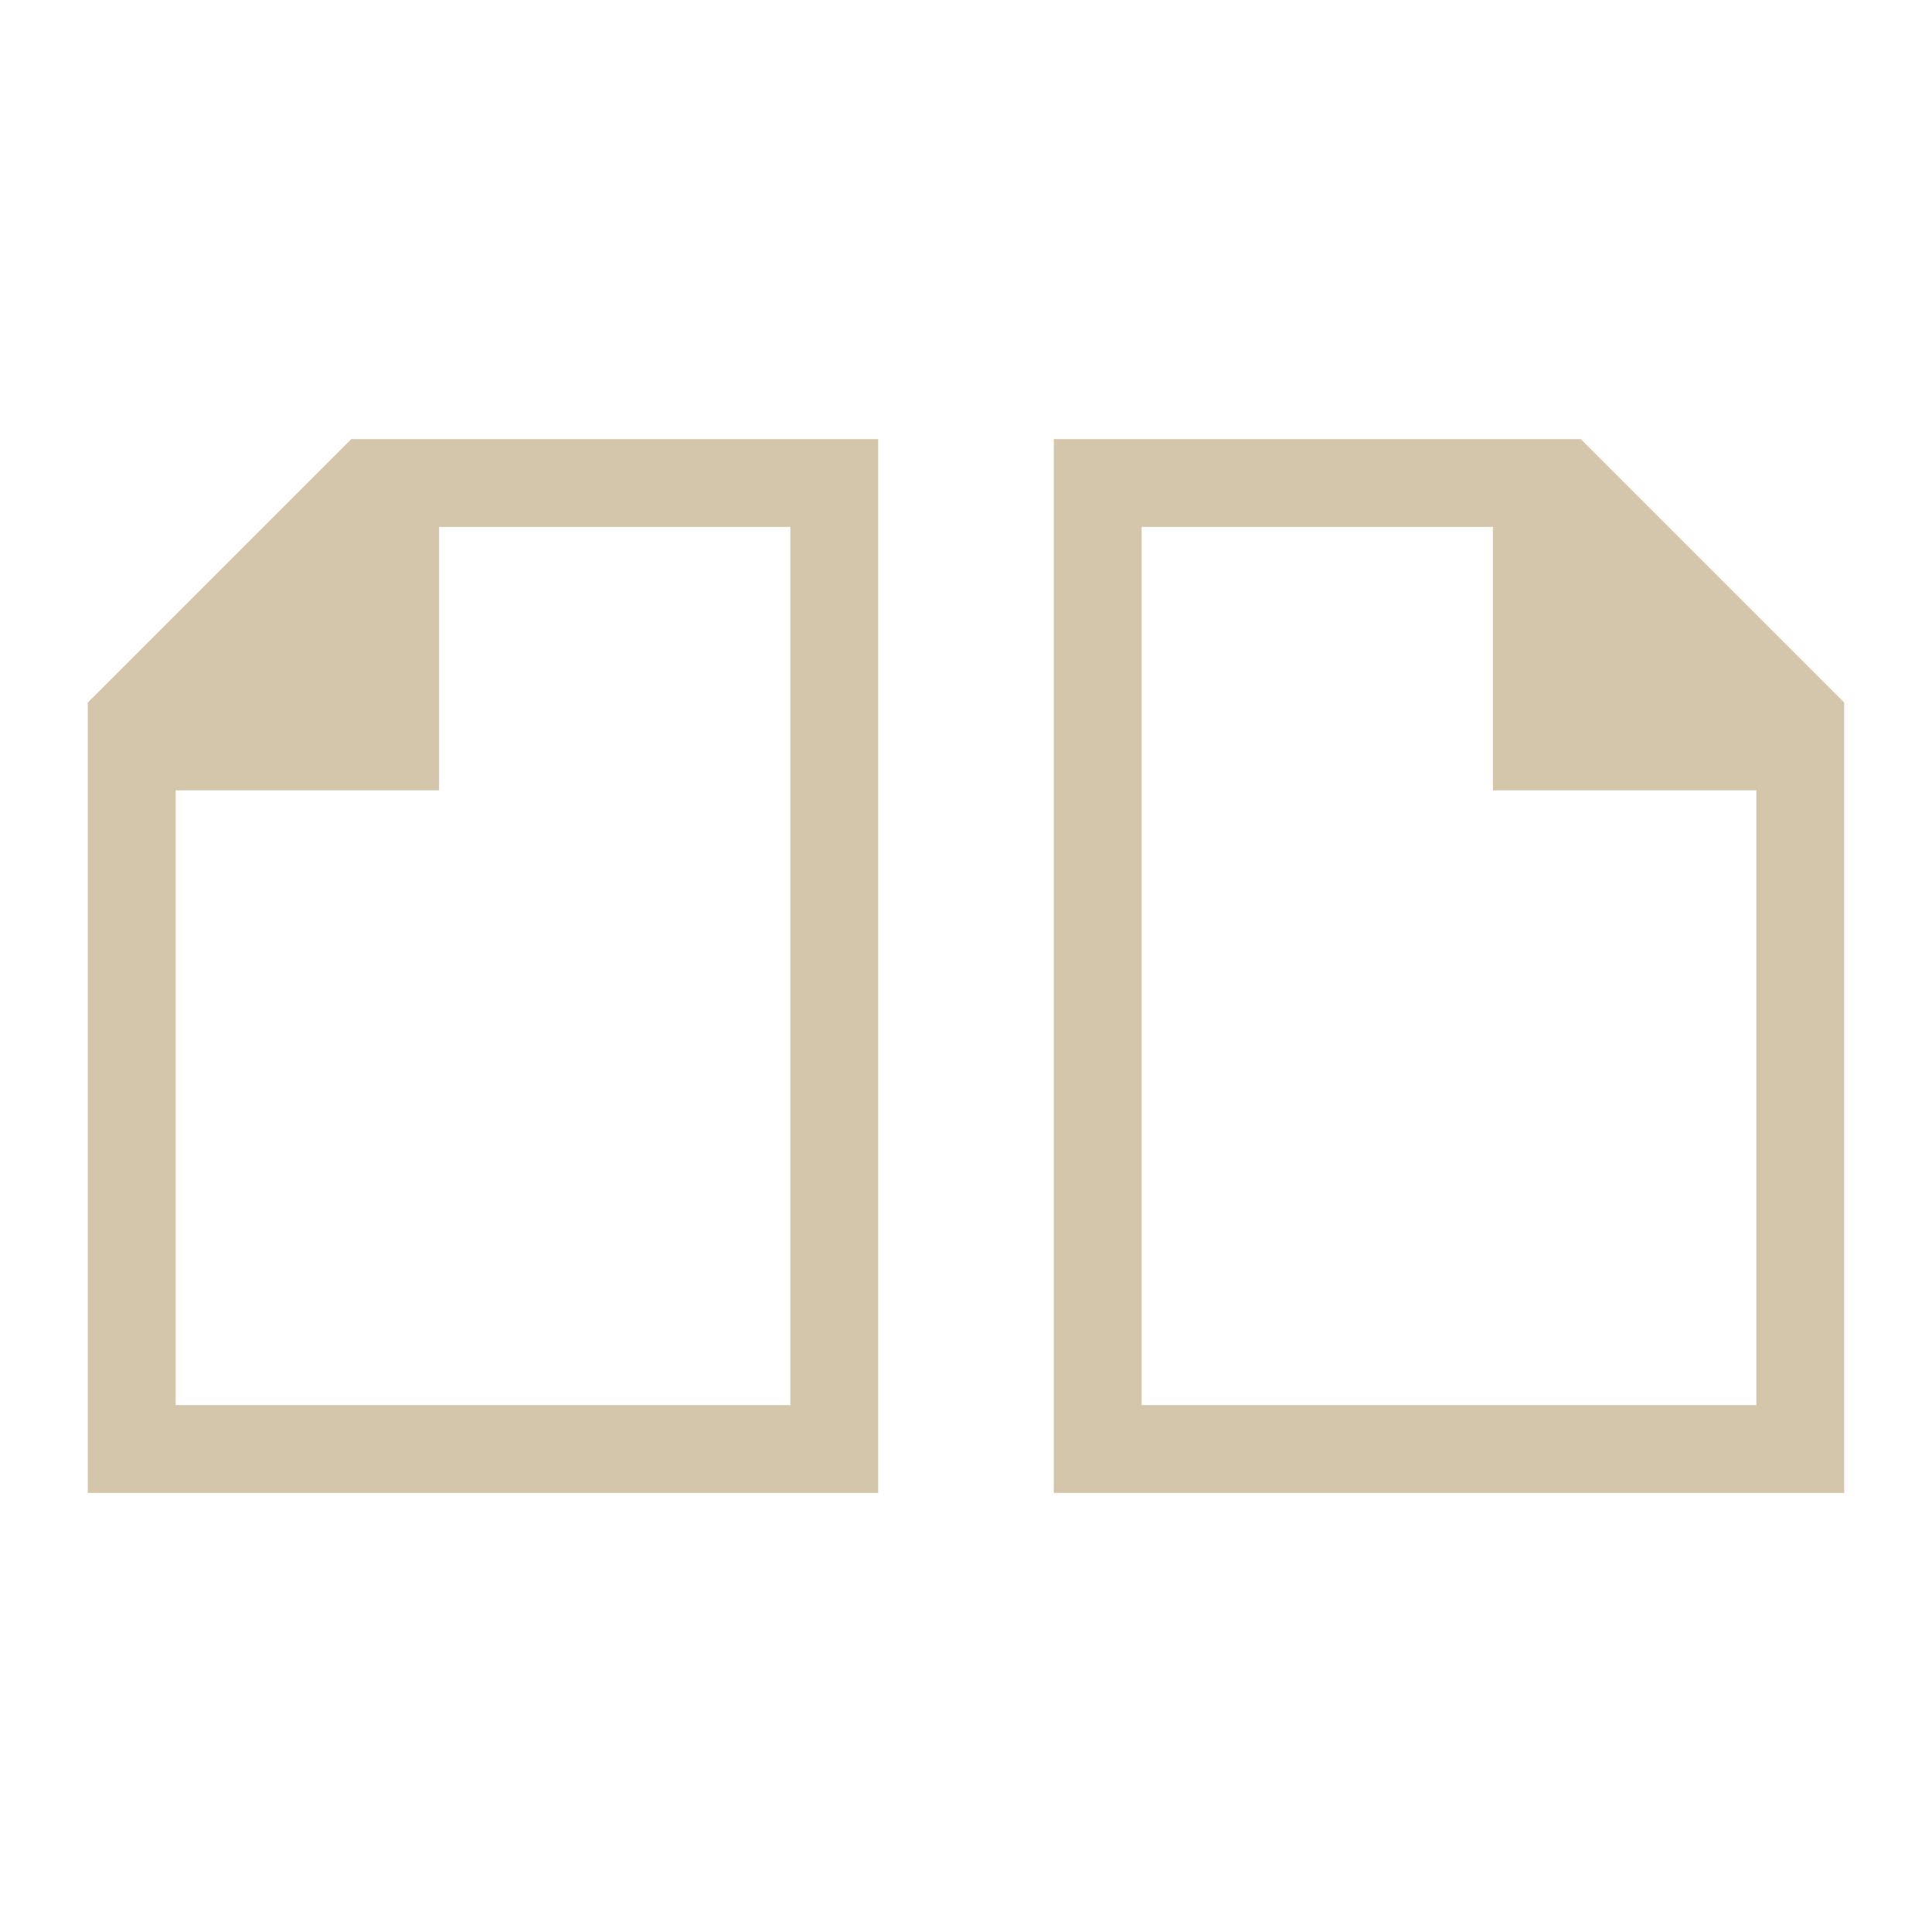 <svg viewBox="0 0 22 22" xmlns="http://www.w3.org/2000/svg">
    <style type="text/css" id="current-color-scheme">
        .ColorScheme-Text {
            color:#D3C6AA;
        }</style>
    <g  style="fill:currentColor;fill-opacity:1;stroke:none" class="ColorScheme-Text">
        <path d="m12 17v-12h6l3 3v9zm1-1h7v-7h-3v-3h-4z"/>
        <path d="m10 17v-12h-6l-3 3v9zm-1-1h-7v-7h3v-3h4z"/>
    </g>
</svg>
